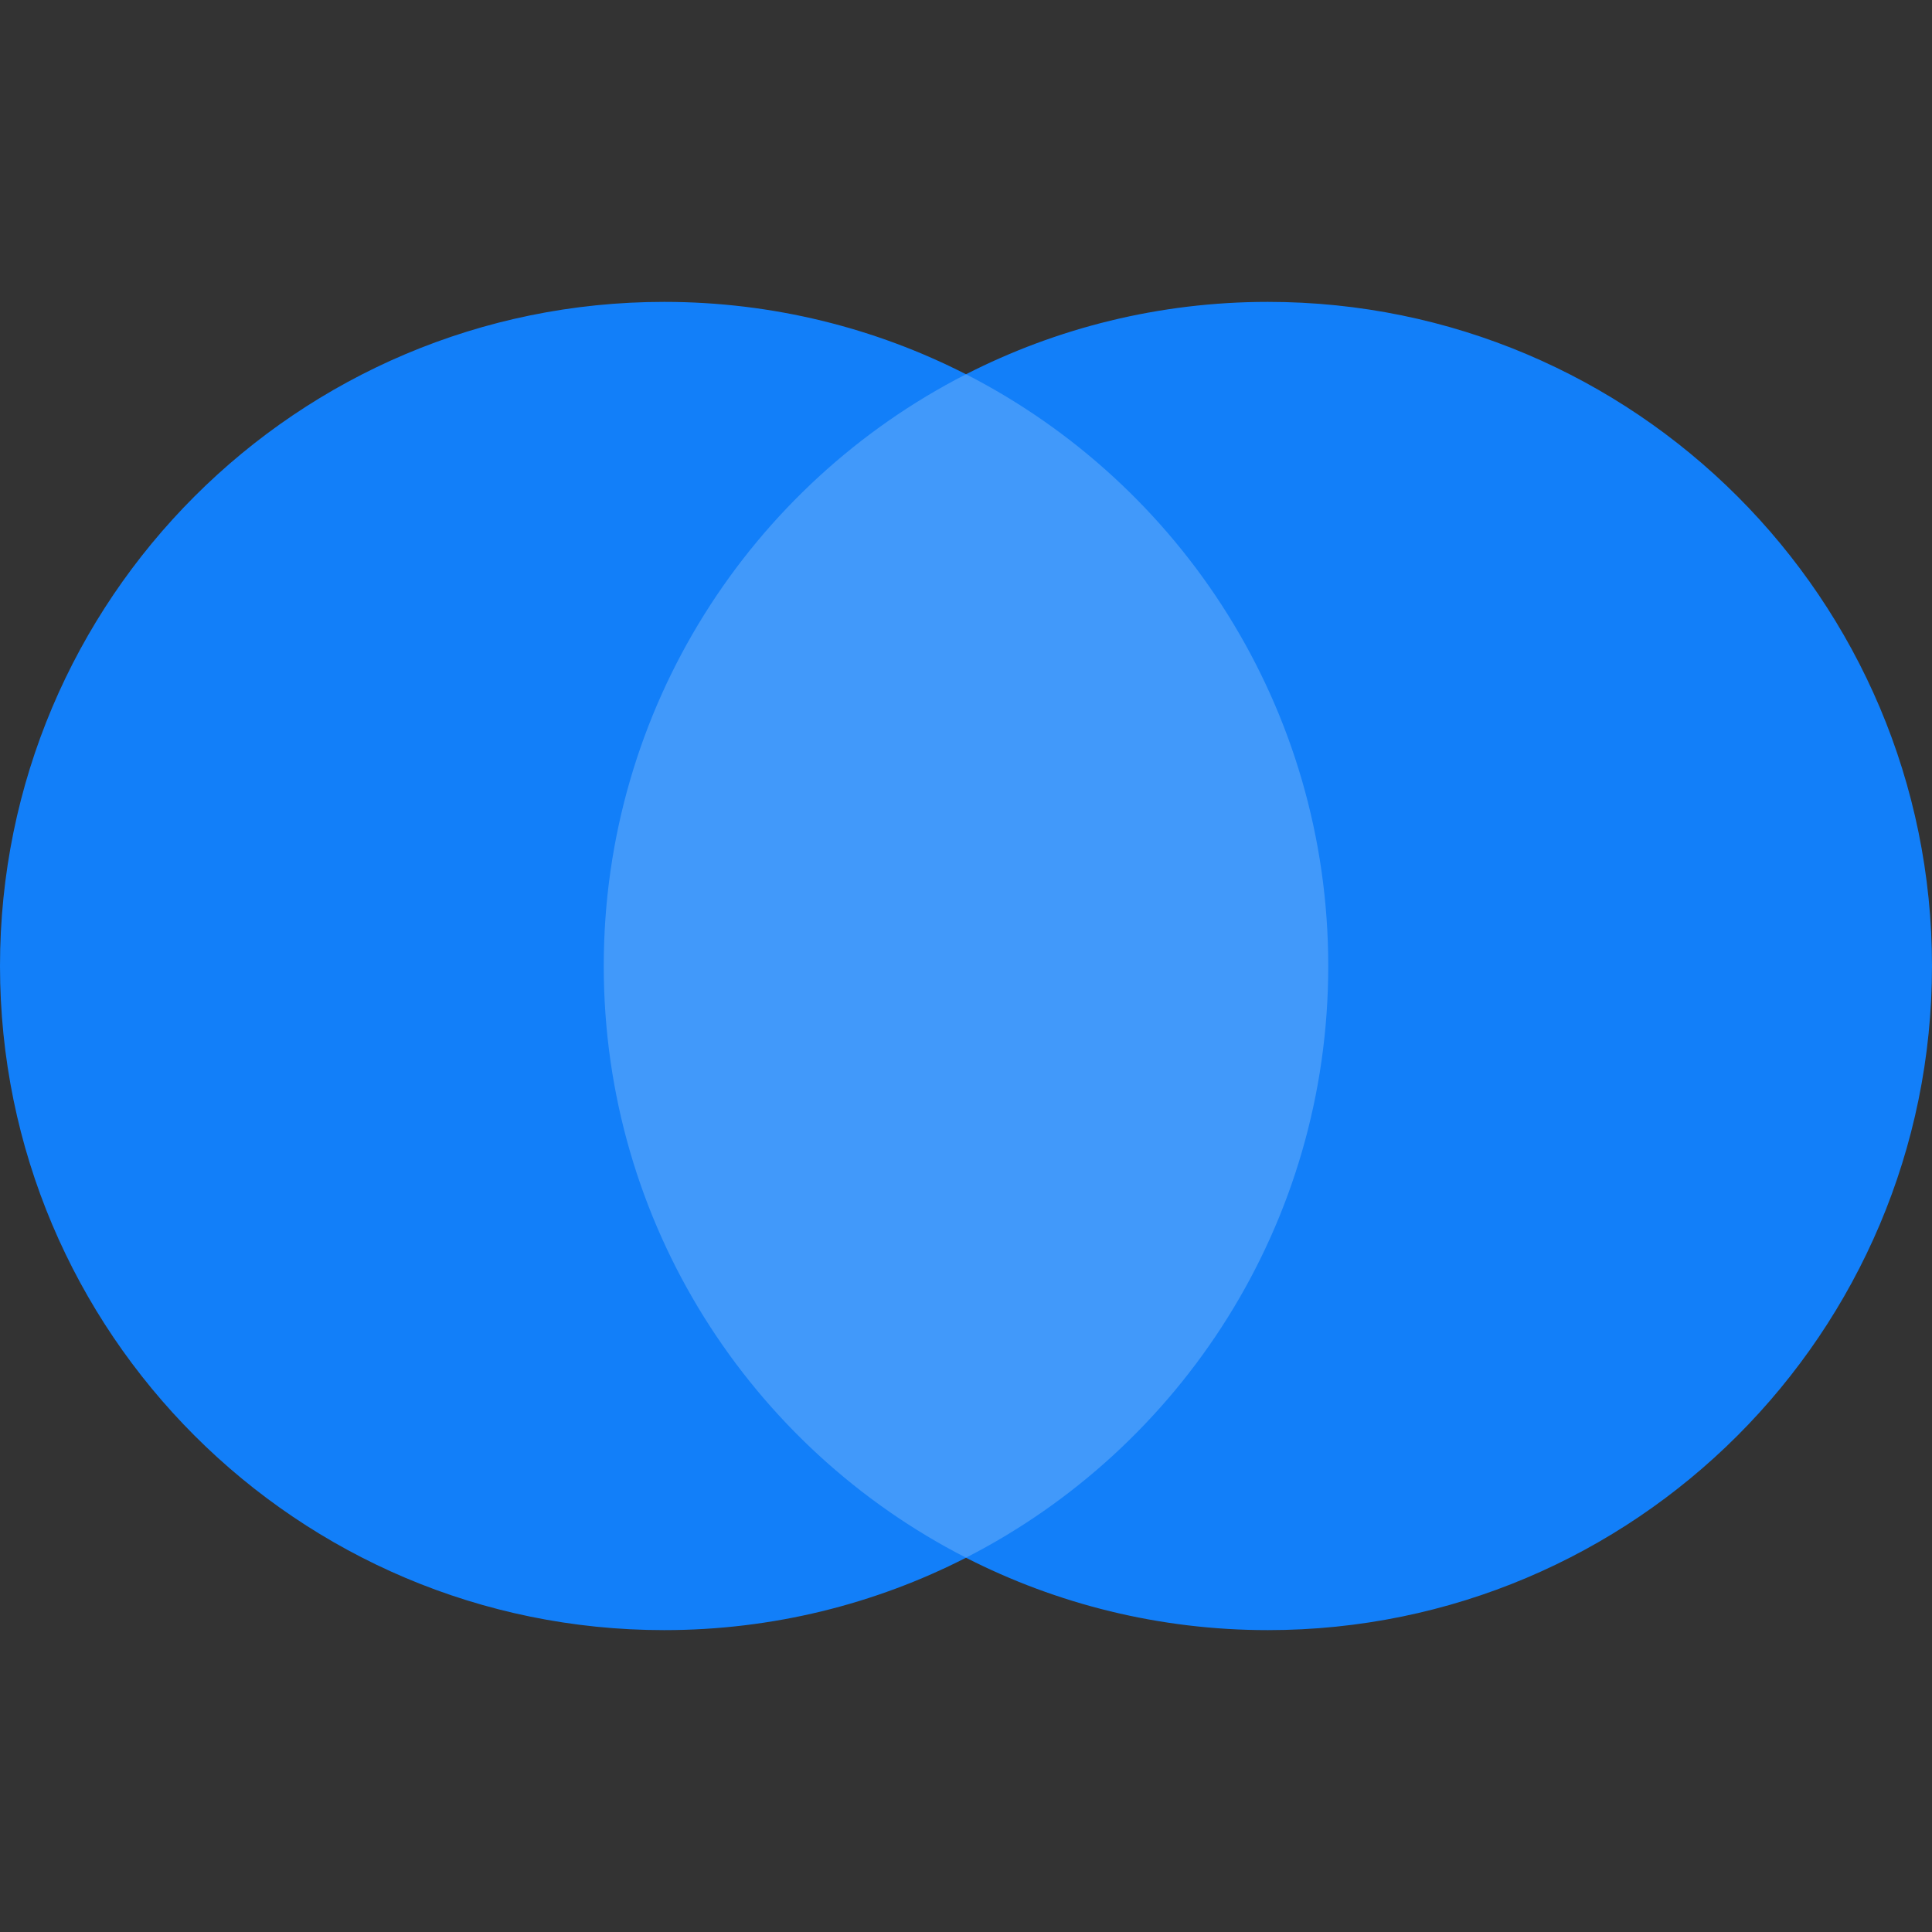 <svg width="32" height="32" viewBox="0 0 32 32" fill="none" xmlns="http://www.w3.org/2000/svg">
  <rect x="0" y="0" width="32" height="32" fill="#333333" stroke="none"/>
  <path fill-rule="evenodd" clip-rule="evenodd" d="M16 25.801C14.5 26.567 12.8 27 11 27C4.925 27 0 22.075 0 16C0 9.925 4.925 5 11 5C12.8 5 14.5 5.433 16 6.199C17.5 5.433 19.2 5 21 5C27.075 5 32 9.925 32 16C32 22.075 27.075 27 21 27C19.2 27 17.5 26.567 16 25.801Z" fill="#127FF9"/>
  <path fill-rule="evenodd" clip-rule="evenodd" d="M16 25.8C19.562 23.98 22 20.275 22 16C22 11.725 19.562 8.02 16 6.199C12.438 8.02 10 11.725 10 16C10 20.275 12.438 23.98 16 25.8Z" fill="white" fill-opacity="0.2"/>
</svg>
